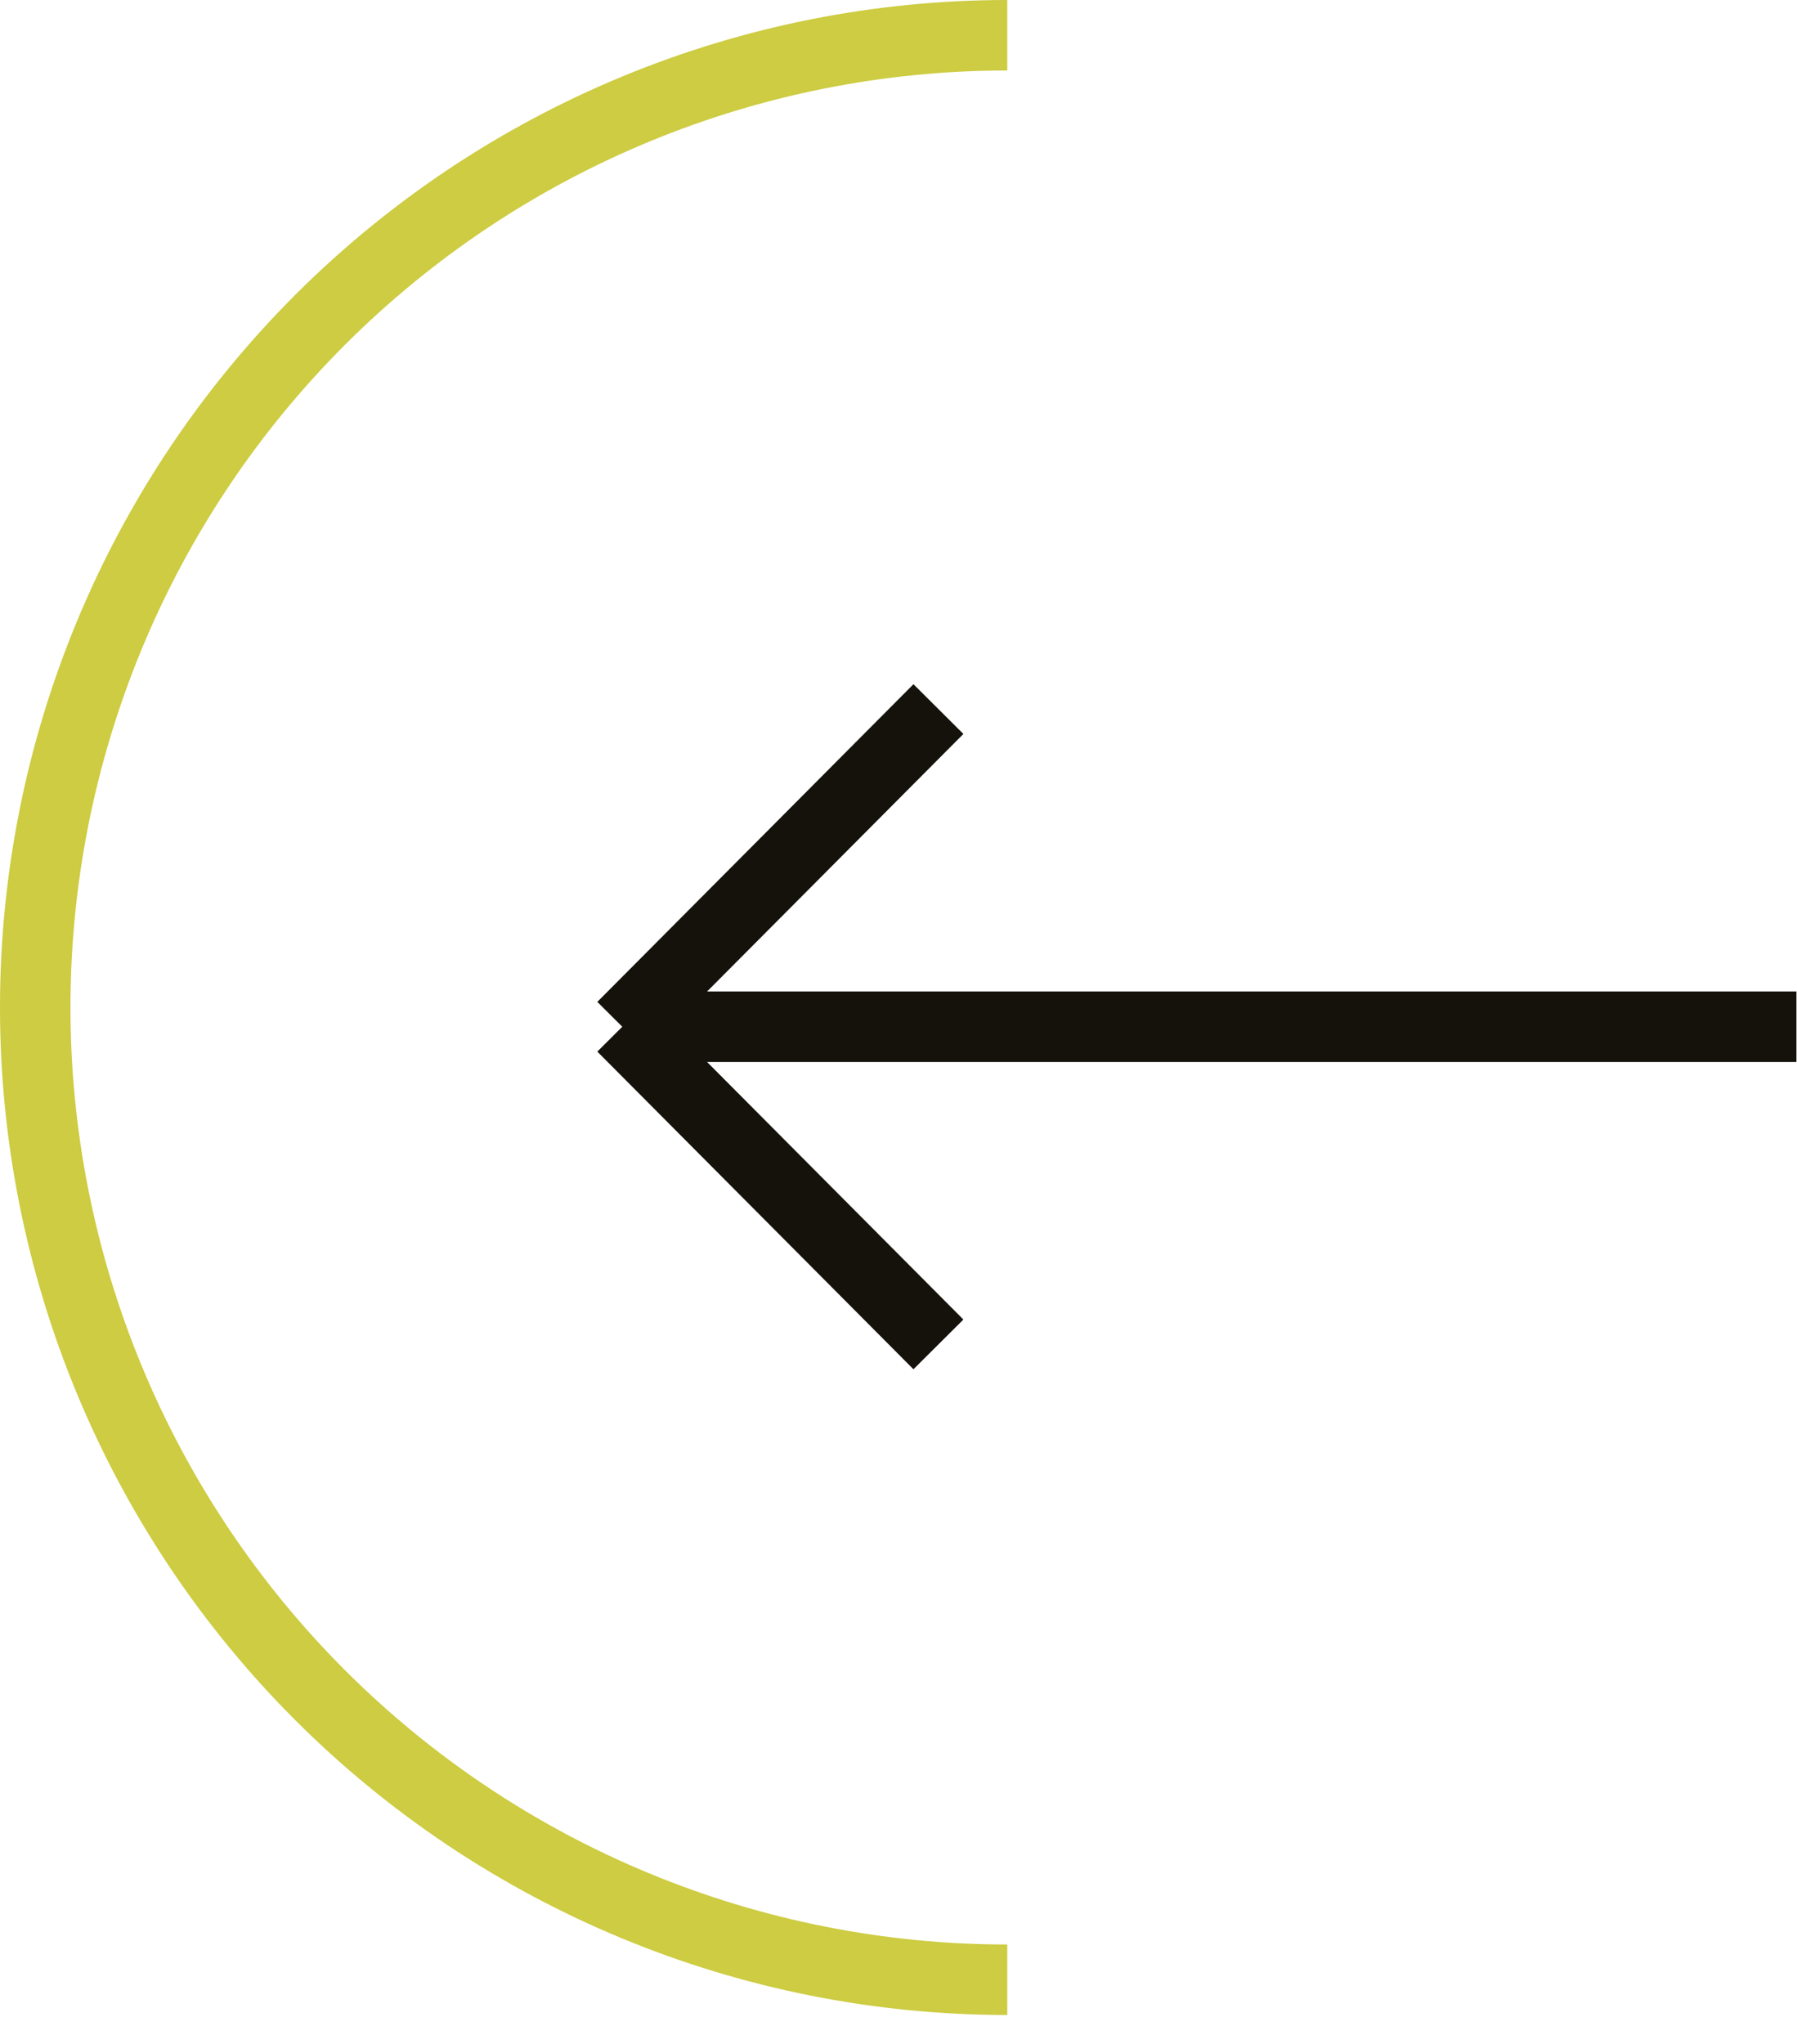 <svg width="51" height="58" viewBox="0 0 51 58" fill="none" xmlns="http://www.w3.org/2000/svg">
<path d="M28.587 1C24.964 1 21.377 1.714 18.03 3.1C14.683 4.486 11.642 6.518 9.08 9.08C6.518 11.642 4.486 14.683 3.1 18.03C1.713 21.377 1 24.964 1 28.587C1 32.21 1.714 35.797 3.1 39.144C4.486 42.491 6.518 45.532 9.08 48.094C11.642 50.656 14.683 52.688 18.03 54.074C21.377 55.46 24.964 56.174 28.587 56.174" stroke="#CDCC42" stroke-width="2"/>
<path d="M17.661 29.133H50.984M17.661 29.133L26.633 20.12M17.661 29.133L26.633 38.147" stroke="#14120B" stroke-width="2"/>
</svg>
